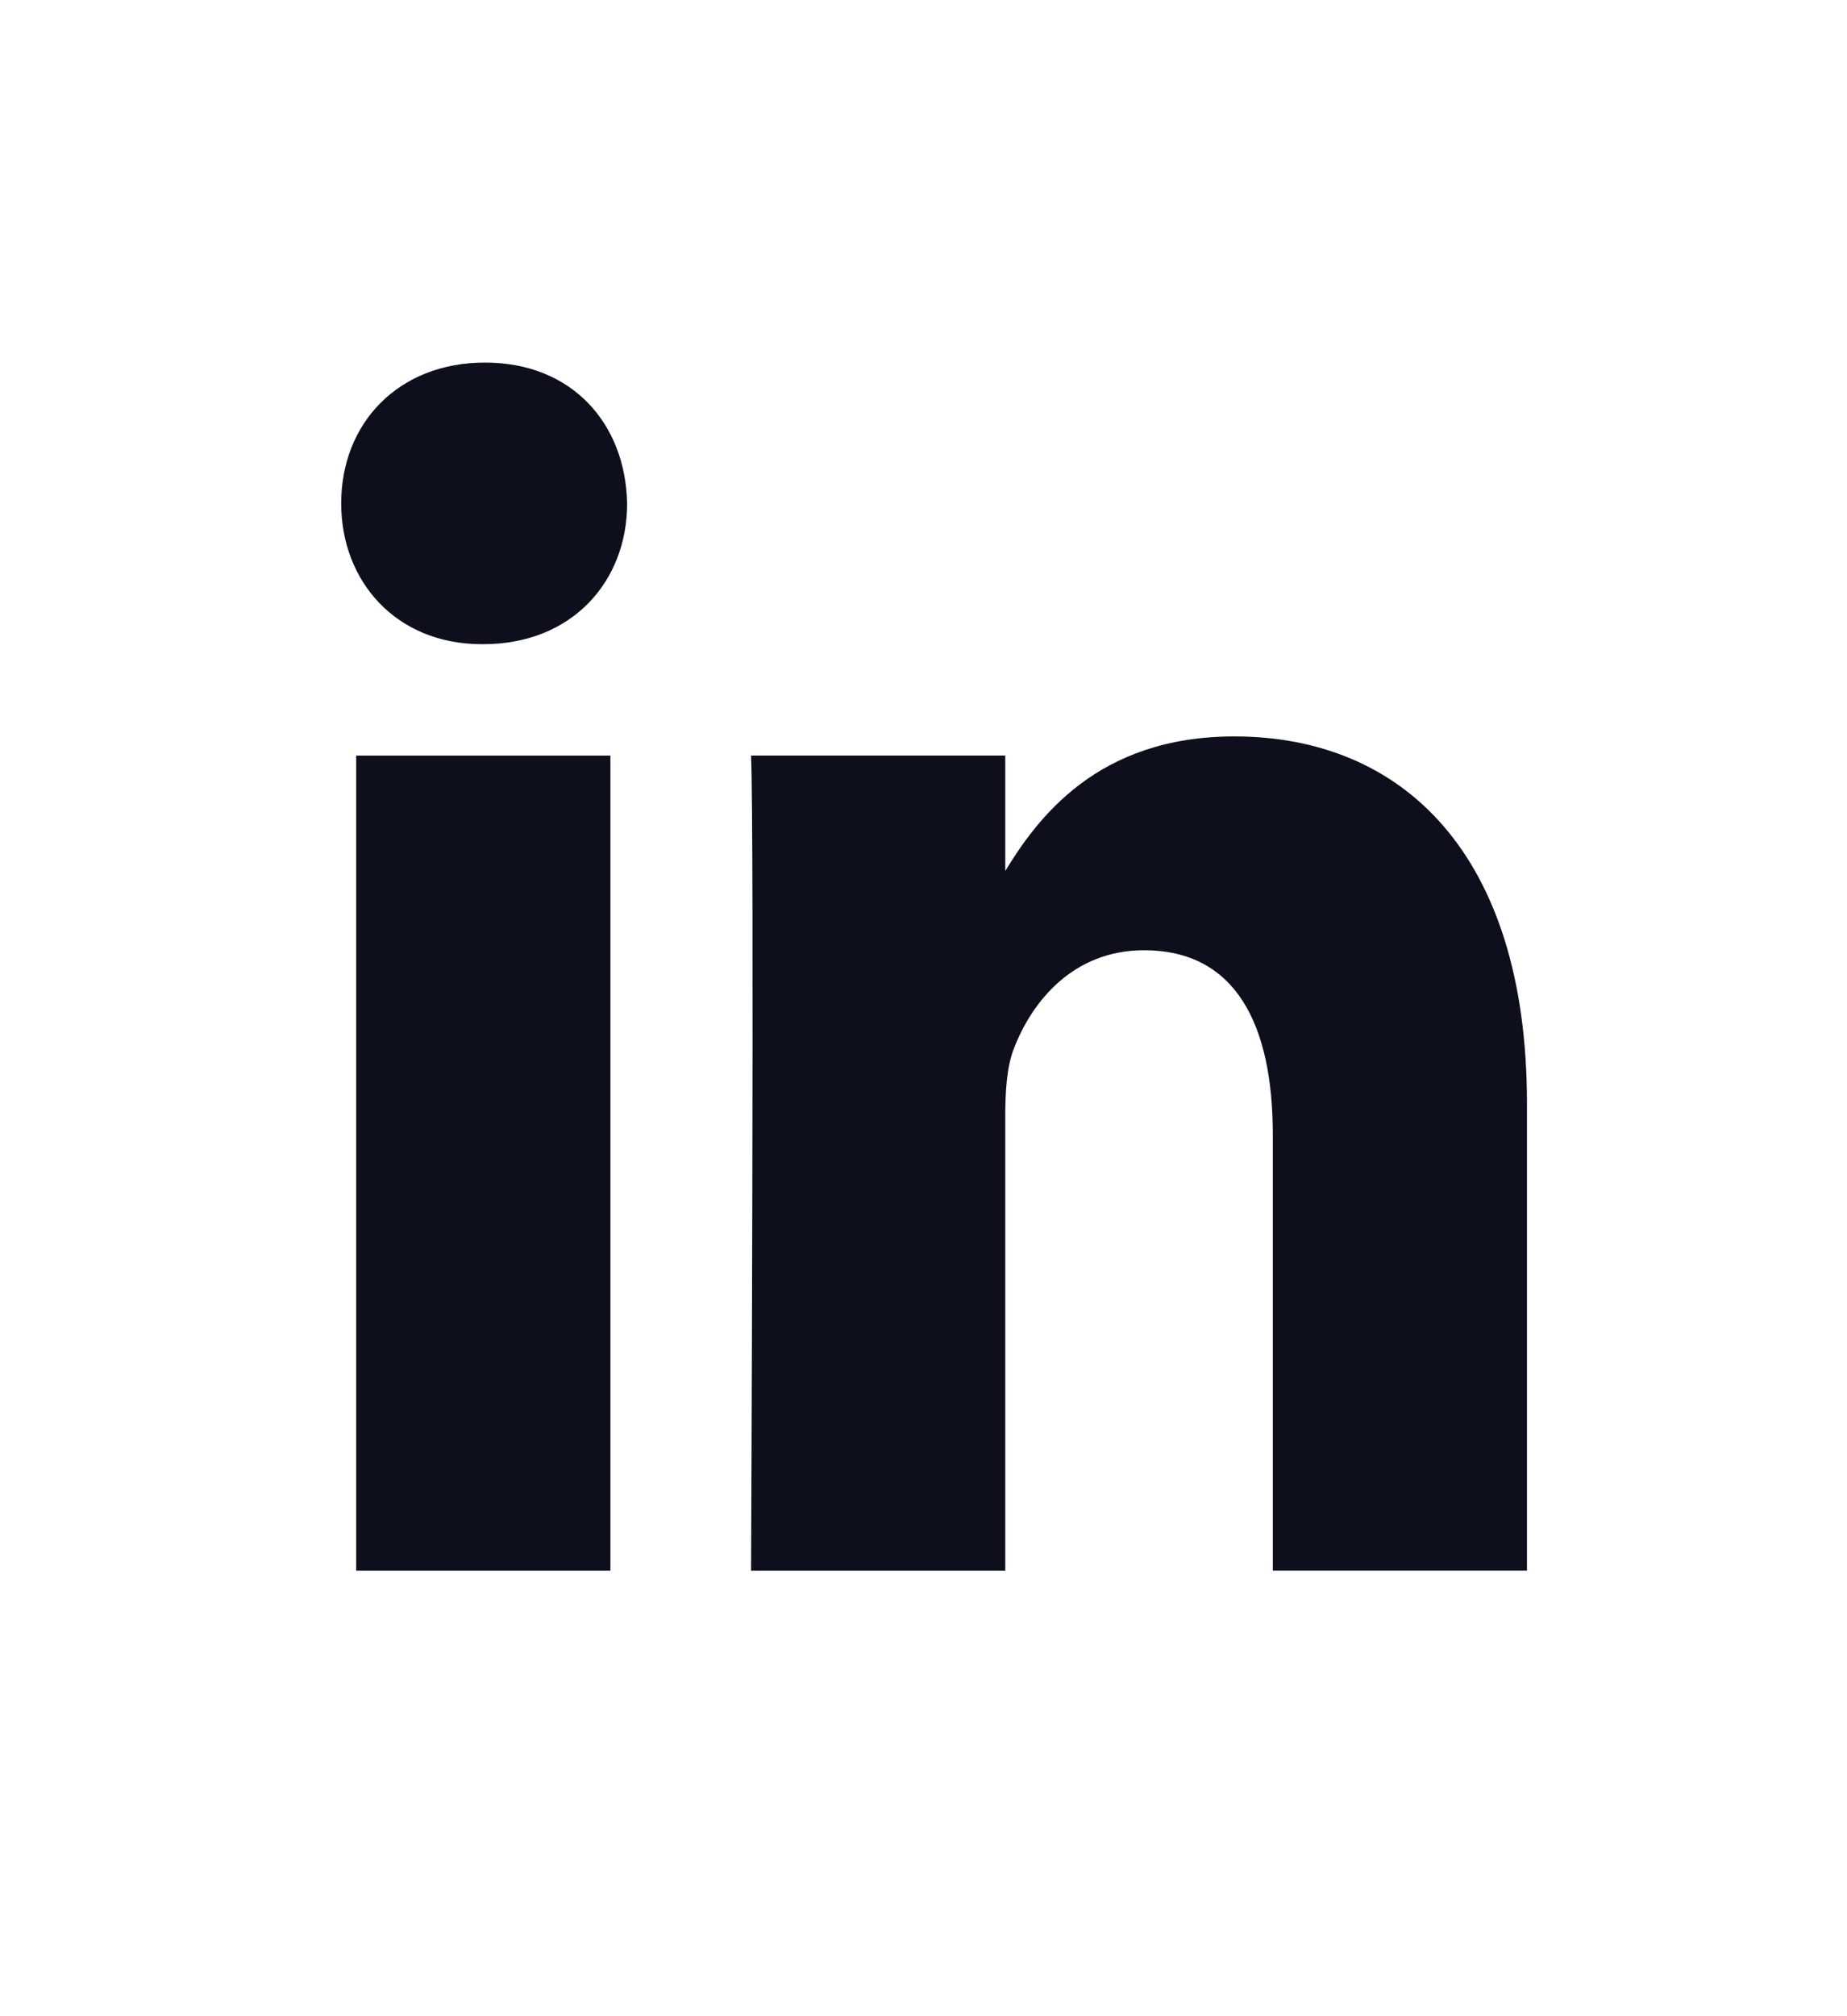 <svg width="33" height="36" viewBox="0 0 33 36" fill="none" xmlns="http://www.w3.org/2000/svg">
<g clip-path="url(#clip0_488_500)">
<path d="M10.906 28.045V13.491H6.364V28.045H10.906ZM8.635 11.502C10.219 11.502 11.205 10.385 11.205 8.988C11.175 7.56 10.219 6.474 8.666 6.474C7.112 6.474 6.096 7.56 6.096 8.988C6.096 10.385 7.082 11.502 8.606 11.502H8.635H8.635ZM13.419 28.045H17.961V19.917C17.961 19.482 17.99 19.047 18.11 18.736C18.439 17.867 19.186 16.967 20.44 16.967C22.084 16.967 22.741 18.302 22.741 20.259V28.044H27.282V19.699C27.282 15.229 25.042 13.149 22.054 13.149C19.604 13.149 18.528 14.608 17.931 15.601H17.961V13.49H13.419C13.479 14.856 13.419 28.044 13.419 28.044L13.419 28.045Z" fill="#0E0F1D"/>
</g>
<defs>
<clipPath id="clip0_488_500">
<rect width="21.183" height="21.571" fill="white" transform="translate(6.096 6.474)"/>
</clipPath>
</defs>
</svg>
